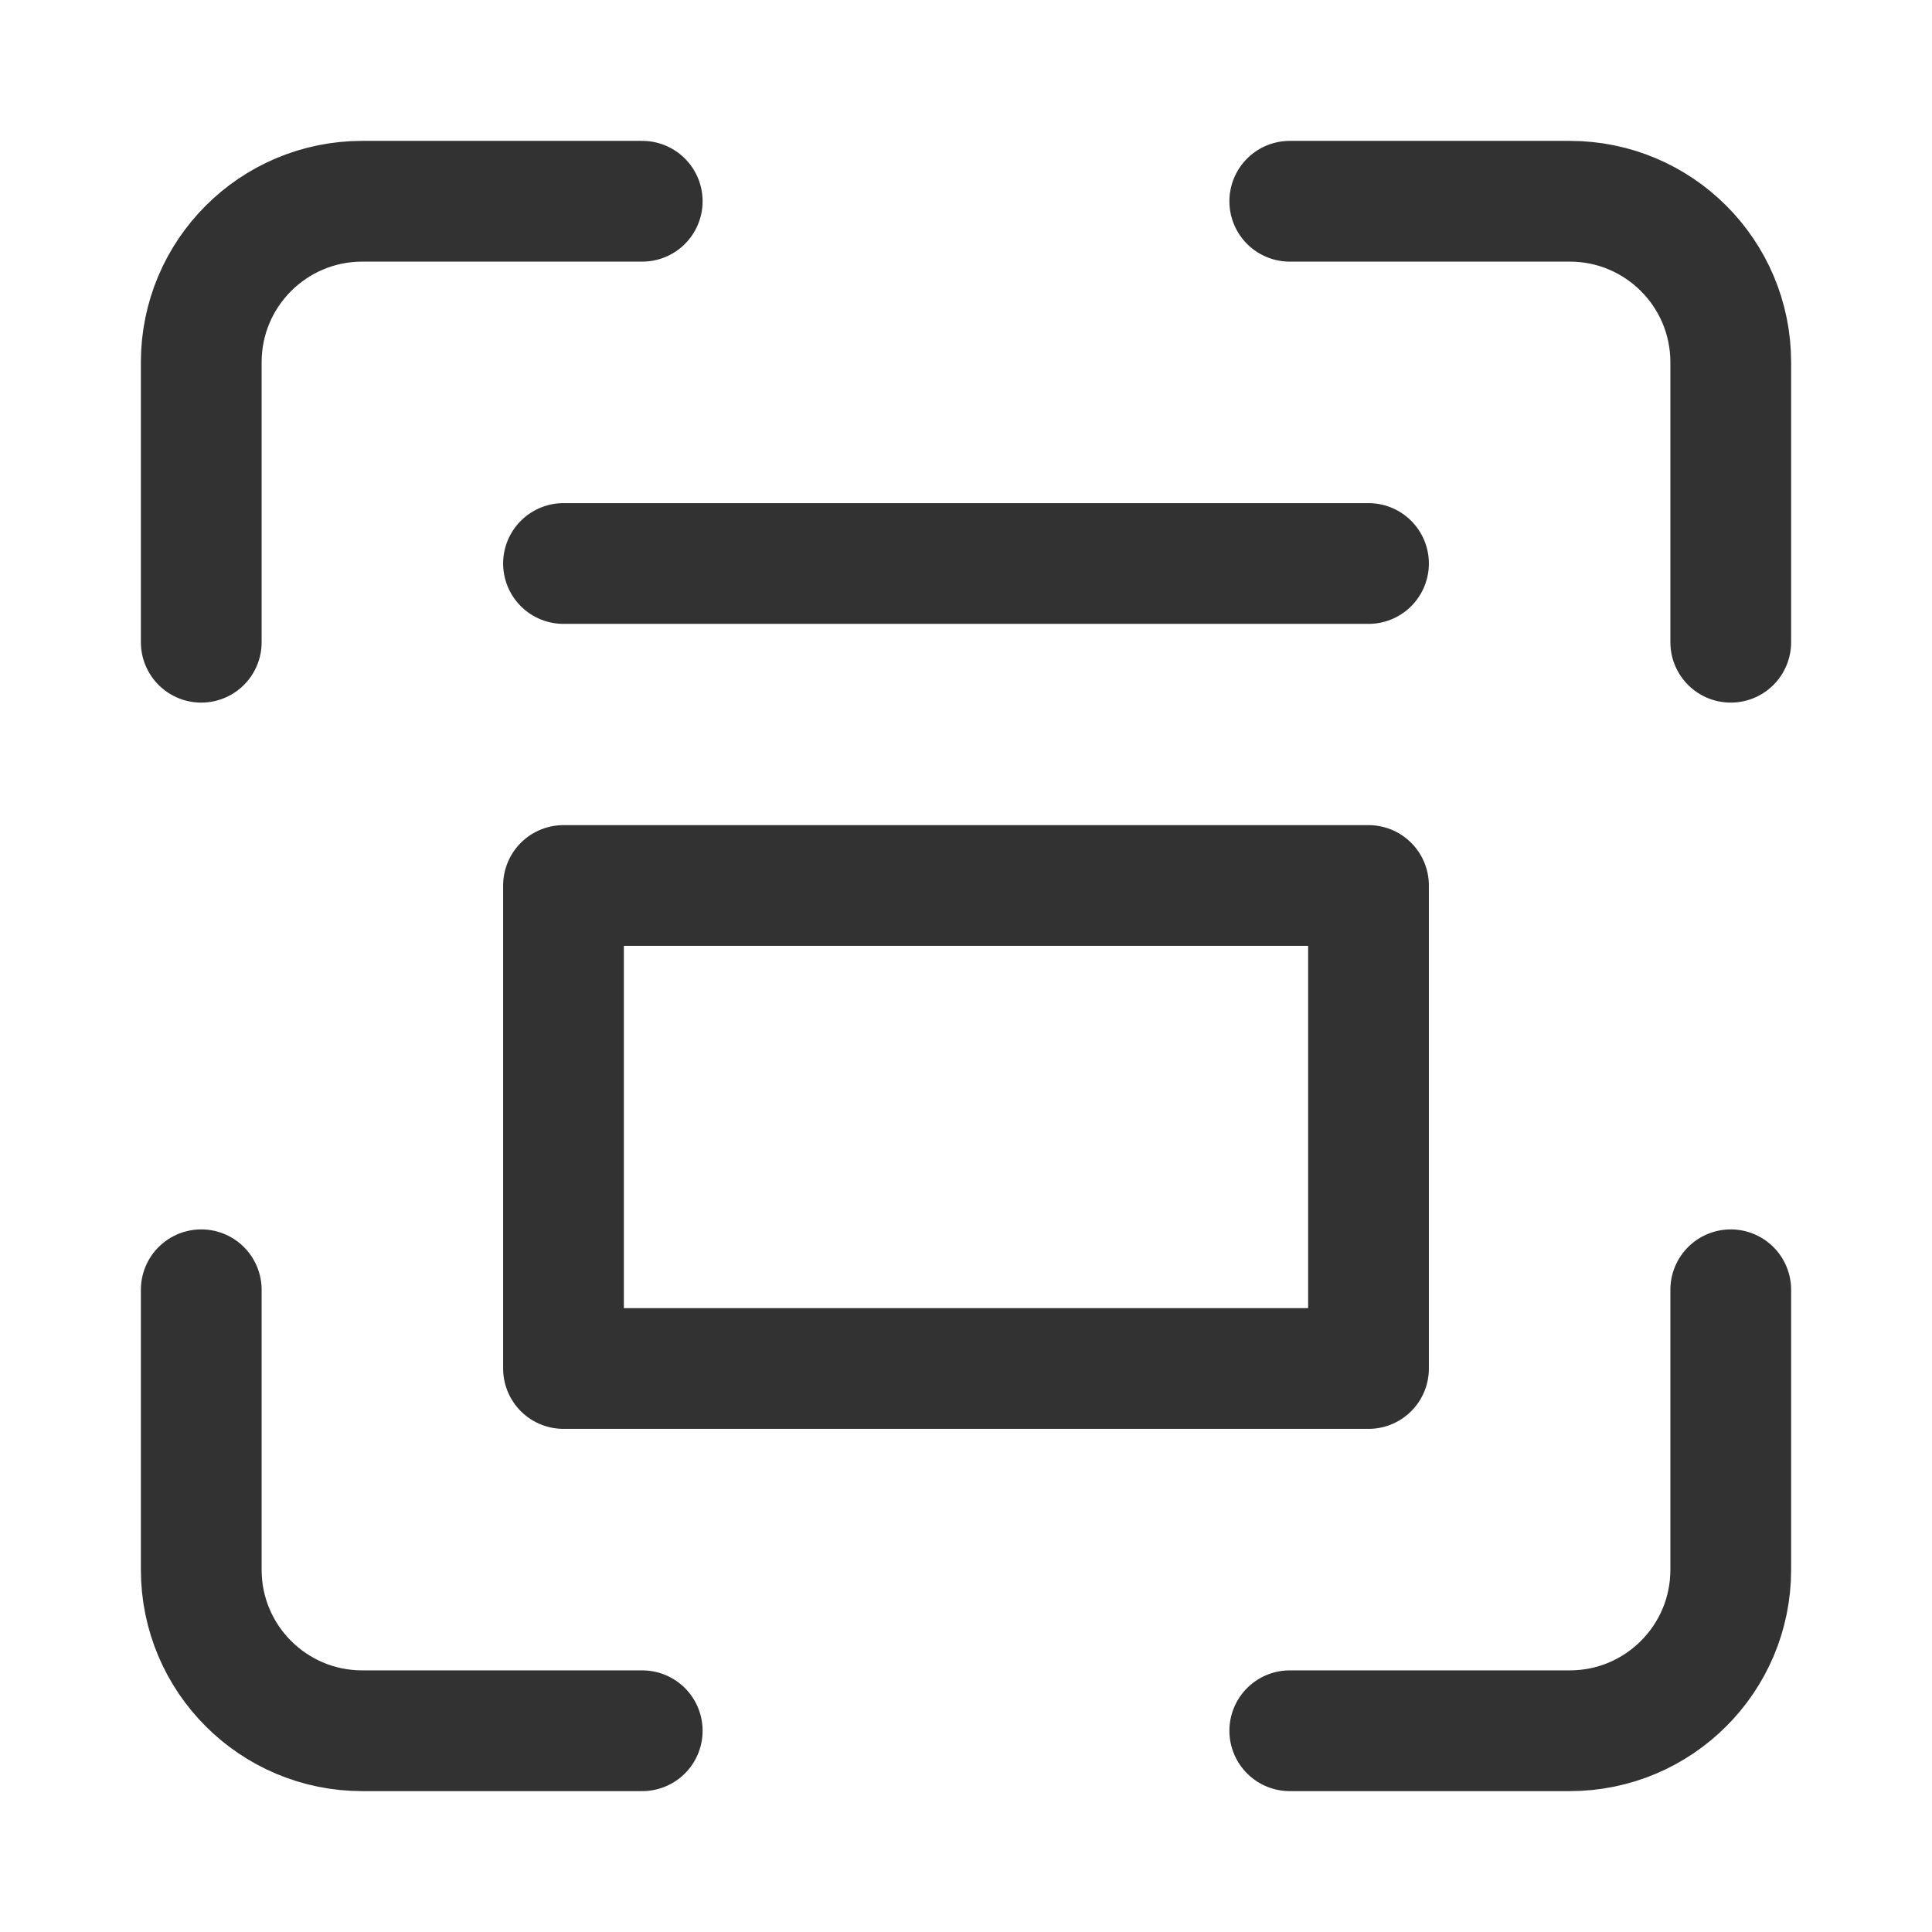 <?xml version="1.0" encoding="UTF-8"?><svg version="1.1" viewBox="0 0 24 24" xmlns="http://www.w3.org/2000/svg" xmlns:xlink="http://www.w3.org/1999/xlink"><!--Generated by IJSVG (https://github.com/iconjar/IJSVG)--><g fill="none"><path d="M0,0h24v24h-24Z"></path><path stroke="#323232" stroke-linecap="round" stroke-linejoin="round" stroke-width="1.5" d="M7,7h10"></path><path stroke="#323232" stroke-linecap="round" stroke-linejoin="round" stroke-width="1.5" d="M7,11h10v6h-10Z"></path><path stroke="#323232" stroke-linecap="round" stroke-linejoin="round" stroke-width="1.5" d="M21.5,7.978v-3.478c0,-1.105 -0.895,-2 -2,-2h-3.478"></path><path stroke="#323232" stroke-linecap="round" stroke-linejoin="round" stroke-width="1.5" d="M7.978,2.5h-3.478c-1.105,0 -2,0.895 -2,2v3.478"></path><path stroke="#323232" stroke-linecap="round" stroke-linejoin="round" stroke-width="1.5" d="M2.5,16.022v3.478c0,1.105 0.895,2 2,2h3.478"></path><path stroke="#323232" stroke-linecap="round" stroke-linejoin="round" stroke-width="1.5" d="M16.022,21.5h3.478c1.105,0 2,-0.895 2,-2v-3.478"></path></g></svg>